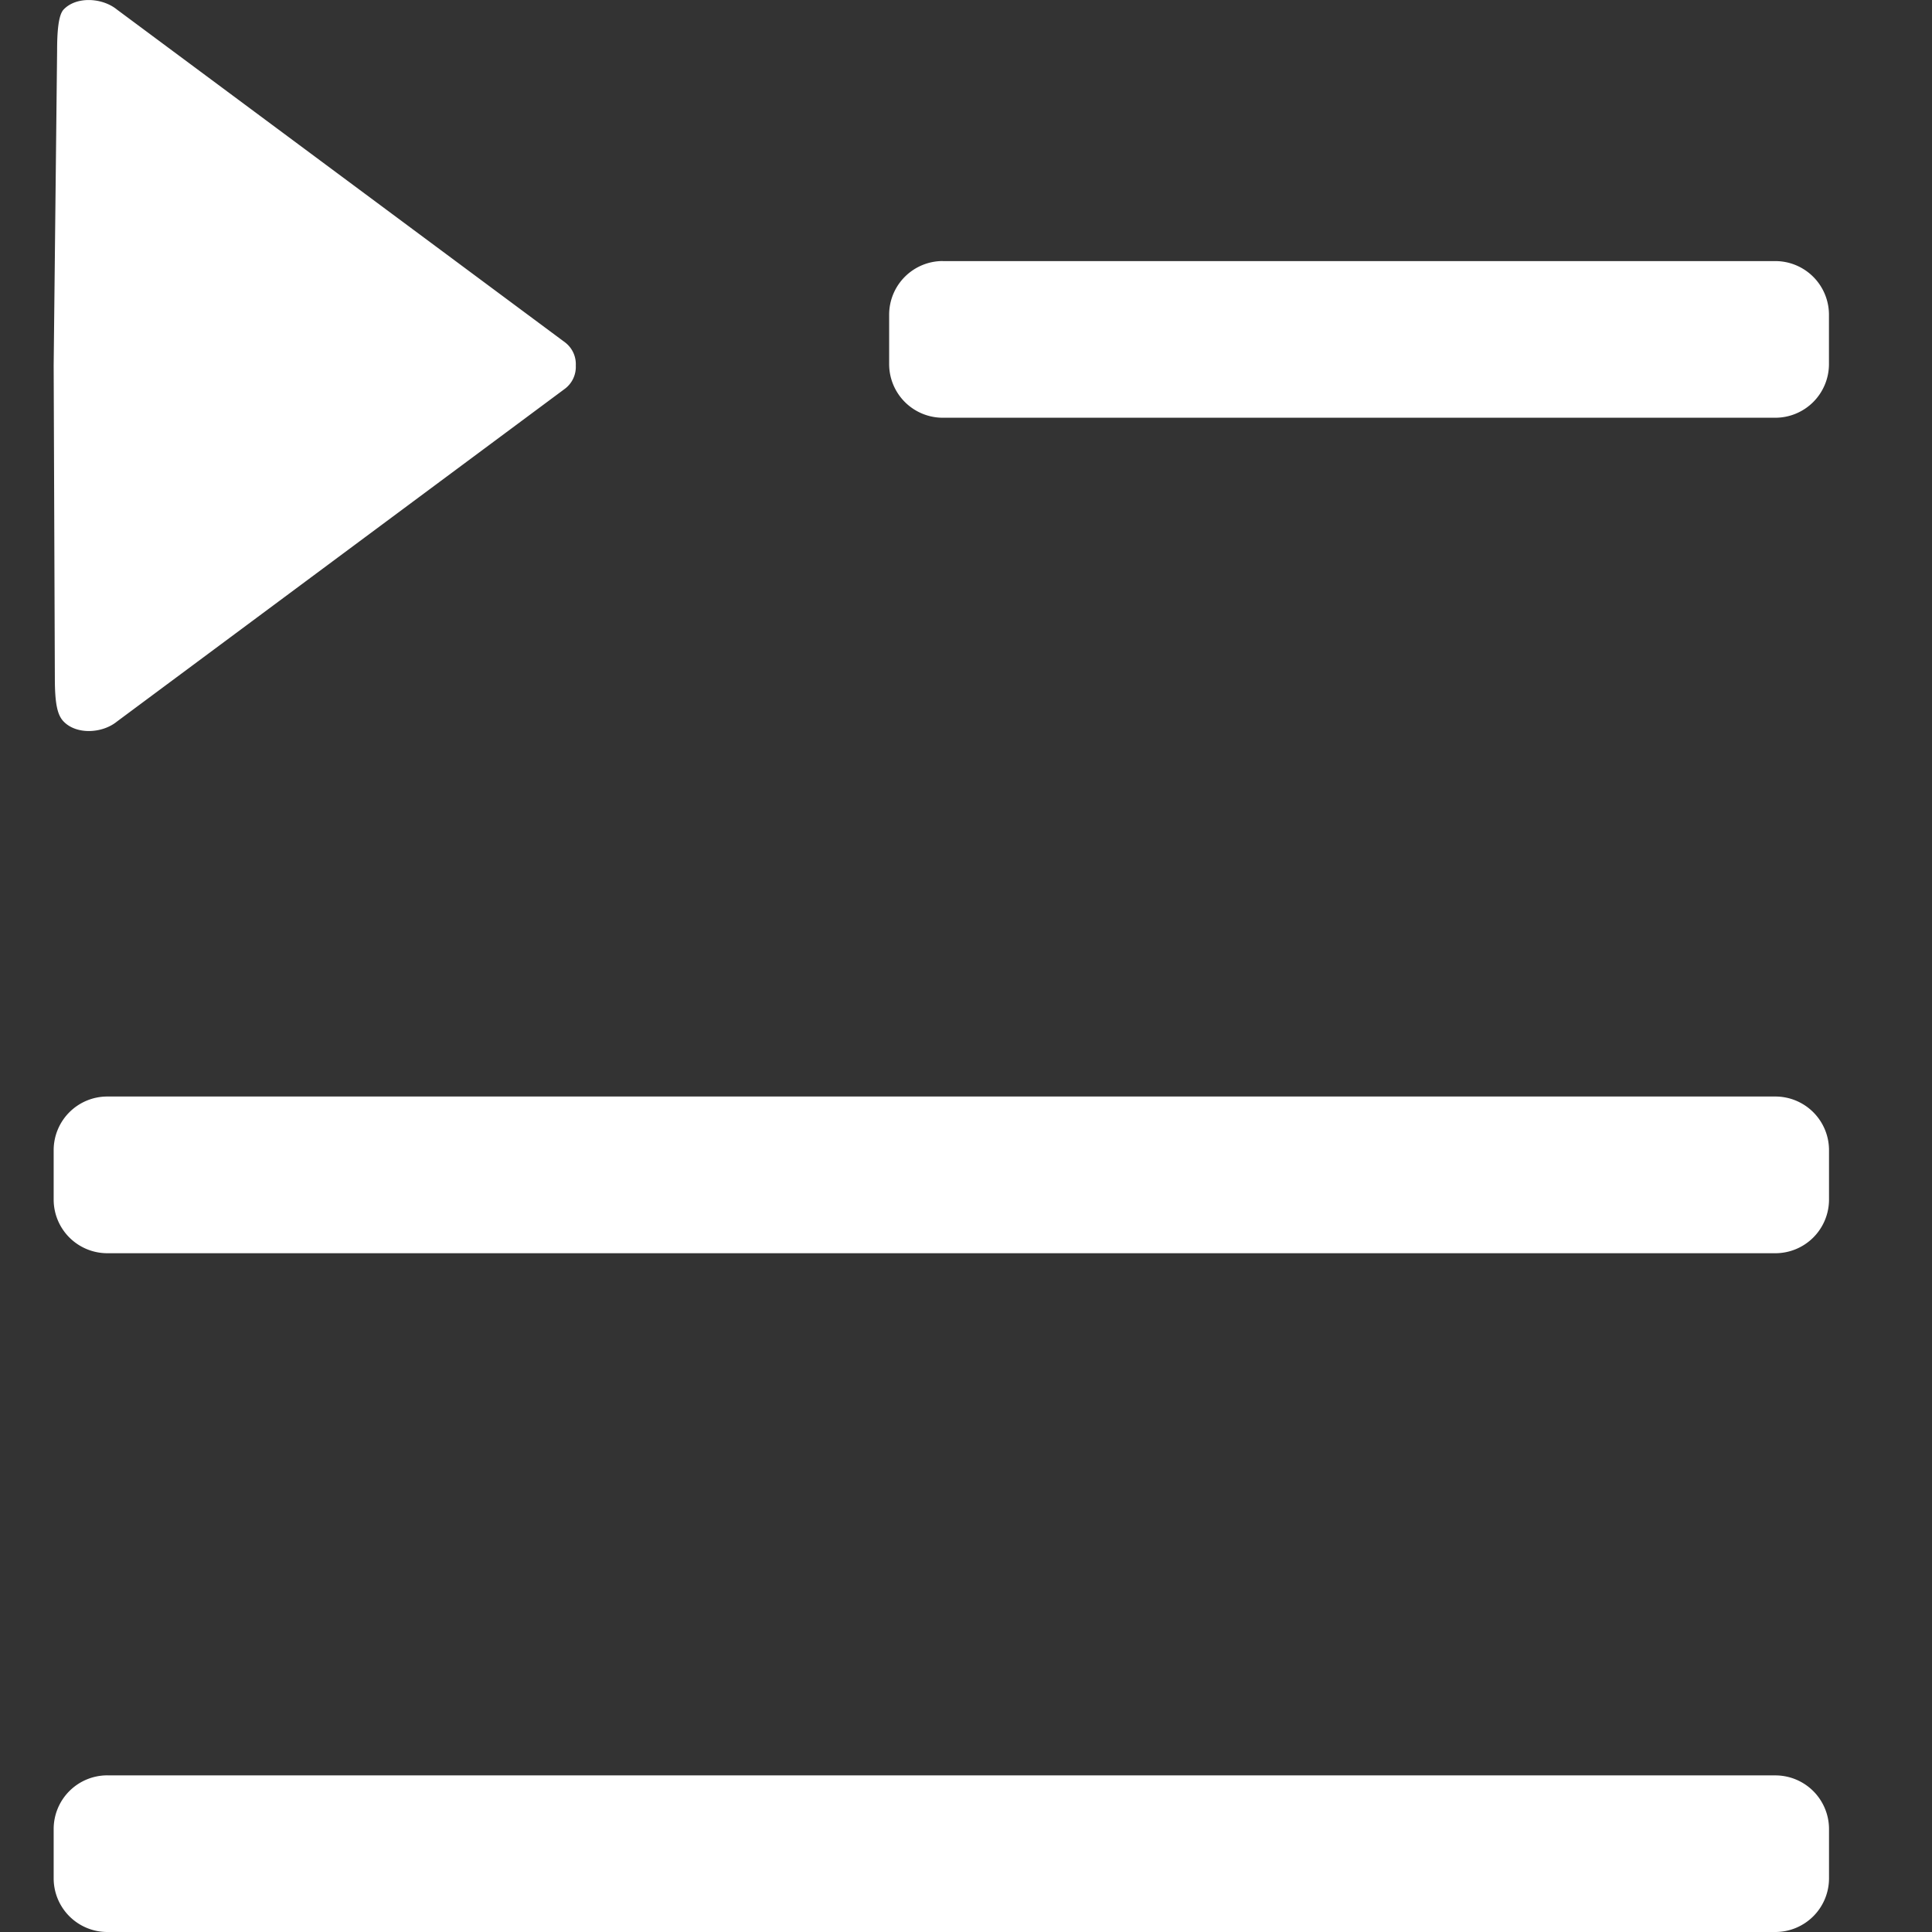 <?xml version="1.0" standalone="no"?><!DOCTYPE svg PUBLIC "-//W3C//DTD SVG 1.1//EN" "http://www.w3.org/Graphics/SVG/1.1/DTD/svg11.dtd"><svg t="1533456932507" class="icon" style="" viewBox="0 0 1024 1024" version="1.1" xmlns="http://www.w3.org/2000/svg" p-id="1848" xmlns:xlink="http://www.w3.org/1999/xlink" width="48" height="48"><rect x="0" y="0" width="1024" height="1024" fill="#333333" stroke="none"/><defs><style type="text/css"></style></defs><path d="M499.712 138.382H940.942a28.444 28.444 0 0 1 28.444 28.444v26.14a28.444 28.444 0 0 1-28.444 28.444H499.712a28.444 28.444 0 0 1-28.444-28.444v-26.169a28.444 28.444 0 0 1 28.444-28.444zM56.889 581.177h884.082a28.444 28.444 0 0 1 28.444 28.444v26.169a28.444 28.444 0 0 1-28.444 28.444H56.889a28.444 28.444 0 0 1-28.444-28.444v-26.169a28.444 28.444 0 0 1 28.444-28.444z m0 359.822h884.082a28.444 28.444 0 0 1 28.444 28.444V995.556a28.444 28.444 0 0 1-28.444 28.444H56.889a28.444 28.444 0 0 1-28.444-28.444v-26.14a28.444 28.444 0 0 1 28.444-28.444zM29.07 359.538L28.444 193.735 30.265 27.051c0-10.126 0.654-19.029 3.442-21.988 6.741-7.111 20.48-6.343 28.274 0l237.511 176.412a14.478 14.478 0 0 1 5.689 12.288 14.507 14.507 0 0 1-5.689 12.231l-237.511 176.441c-7.794 6.343-21.419 7.054-28.245 0-3.186-3.271-4.665-8.988-4.665-22.898z" p-id="1849" fill="#ffffff"></path></svg>